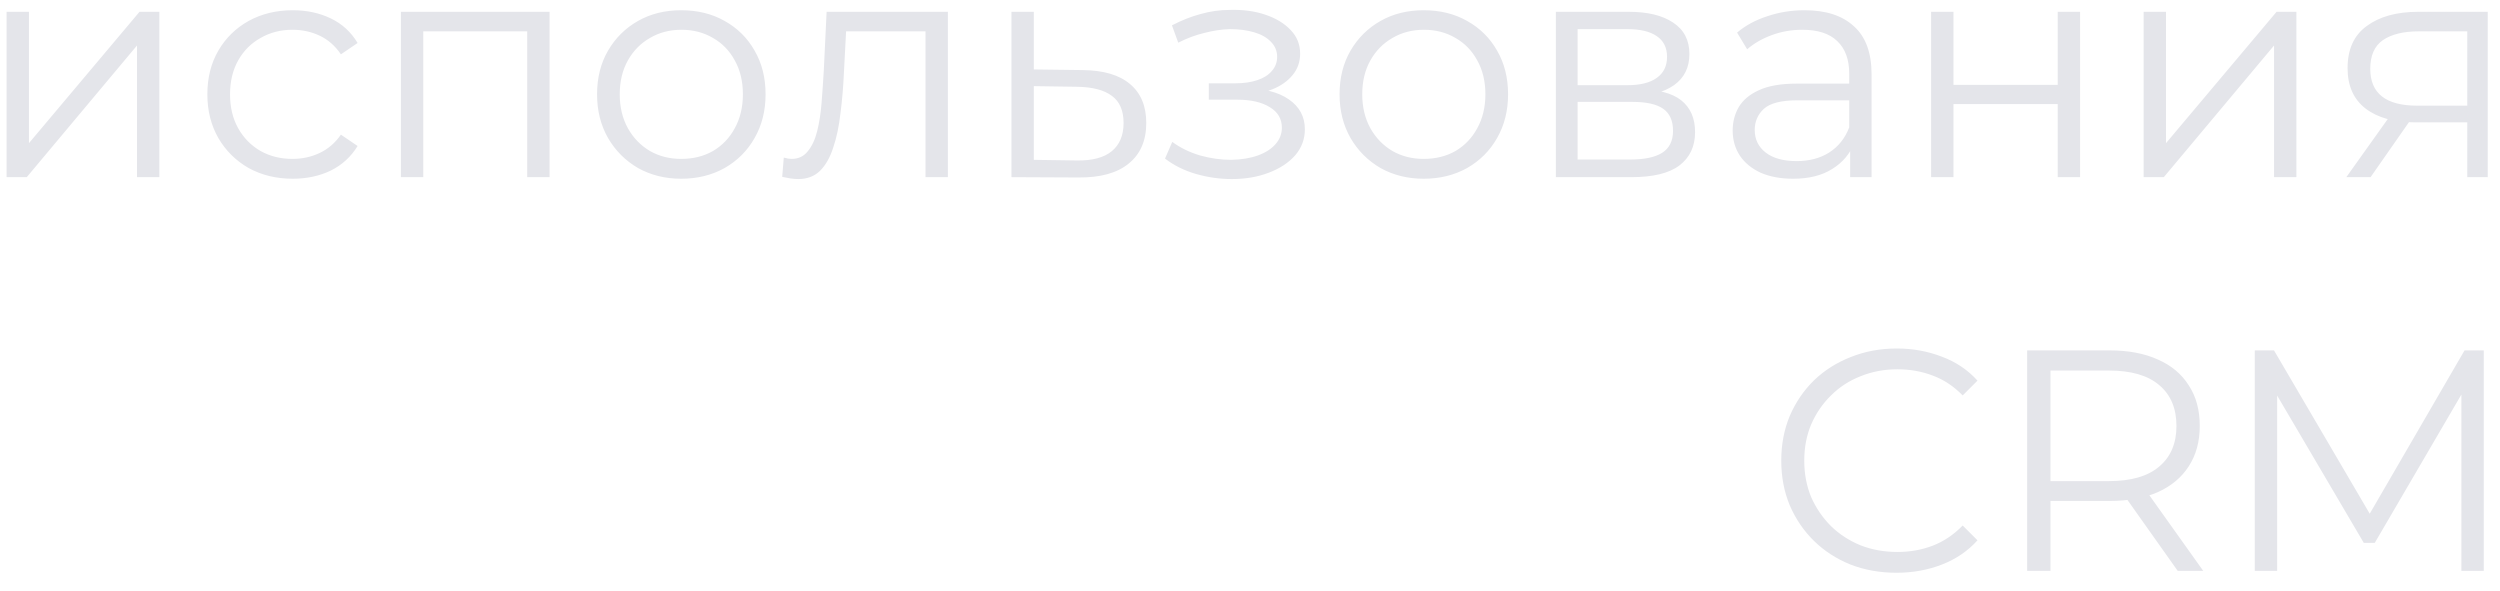 <svg width="127" height="30" viewBox="0 0 127 30" fill="none" xmlns="http://www.w3.org/2000/svg">
<path d="M0.335 9V0.6H1.471V7.272L7.087 0.6H8.095V9H6.959V2.312L1.359 9H0.335ZM14.87 9.08C14.038 9.08 13.292 8.899 12.63 8.536C11.98 8.163 11.468 7.656 11.094 7.016C10.721 6.365 10.534 5.624 10.534 4.792C10.534 3.949 10.721 3.208 11.094 2.568C11.468 1.928 11.98 1.427 12.63 1.064C13.292 0.701 14.038 0.52 14.87 0.52C15.585 0.52 16.23 0.659 16.806 0.936C17.382 1.213 17.836 1.629 18.166 2.184L17.318 2.76C17.03 2.333 16.673 2.019 16.246 1.816C15.82 1.613 15.356 1.512 14.854 1.512C14.257 1.512 13.718 1.651 13.238 1.928C12.758 2.195 12.38 2.573 12.102 3.064C11.825 3.555 11.686 4.131 11.686 4.792C11.686 5.453 11.825 6.029 12.102 6.52C12.38 7.011 12.758 7.395 13.238 7.672C13.718 7.939 14.257 8.072 14.854 8.072C15.356 8.072 15.82 7.971 16.246 7.768C16.673 7.565 17.03 7.256 17.318 6.84L18.166 7.416C17.836 7.96 17.382 8.376 16.806 8.664C16.23 8.941 15.585 9.08 14.87 9.08ZM20.366 9V0.6H27.918V9H26.782V1.288L27.07 1.592H21.214L21.502 1.288V9H20.366ZM34.603 9.08C33.793 9.08 33.062 8.899 32.411 8.536C31.771 8.163 31.265 7.656 30.891 7.016C30.518 6.365 30.331 5.624 30.331 4.792C30.331 3.949 30.518 3.208 30.891 2.568C31.265 1.928 31.771 1.427 32.411 1.064C33.051 0.701 33.782 0.52 34.603 0.52C35.435 0.52 36.171 0.701 36.811 1.064C37.462 1.427 37.969 1.928 38.331 2.568C38.705 3.208 38.891 3.949 38.891 4.792C38.891 5.624 38.705 6.365 38.331 7.016C37.969 7.656 37.462 8.163 36.811 8.536C36.161 8.899 35.425 9.08 34.603 9.08ZM34.603 8.072C35.211 8.072 35.75 7.939 36.219 7.672C36.689 7.395 37.057 7.011 37.323 6.52C37.601 6.019 37.739 5.443 37.739 4.792C37.739 4.131 37.601 3.555 37.323 3.064C37.057 2.573 36.689 2.195 36.219 1.928C35.75 1.651 35.217 1.512 34.619 1.512C34.022 1.512 33.489 1.651 33.019 1.928C32.55 2.195 32.177 2.573 31.899 3.064C31.622 3.555 31.483 4.131 31.483 4.792C31.483 5.443 31.622 6.019 31.899 6.52C32.177 7.011 32.55 7.395 33.019 7.672C33.489 7.939 34.017 8.072 34.603 8.072ZM39.736 8.984L39.816 8.008C39.891 8.019 39.96 8.035 40.024 8.056C40.099 8.067 40.163 8.072 40.216 8.072C40.558 8.072 40.83 7.944 41.032 7.688C41.246 7.432 41.406 7.091 41.512 6.664C41.619 6.237 41.694 5.757 41.736 5.224C41.779 4.68 41.816 4.136 41.848 3.592L41.992 0.6H48.152V9H47.016V1.256L47.304 1.592H42.728L43 1.24L42.872 3.672C42.84 4.397 42.782 5.091 42.696 5.752C42.622 6.413 42.499 6.995 42.328 7.496C42.168 7.997 41.944 8.392 41.656 8.68C41.368 8.957 41 9.096 40.552 9.096C40.424 9.096 40.291 9.085 40.152 9.064C40.024 9.043 39.886 9.016 39.736 8.984ZM54.998 3.56C56.054 3.571 56.854 3.805 57.398 4.264C57.952 4.723 58.23 5.384 58.23 6.248C58.23 7.144 57.931 7.832 57.334 8.312C56.747 8.792 55.894 9.027 54.774 9.016L51.382 9V0.6H52.518V3.528L54.998 3.56ZM54.71 8.152C55.488 8.163 56.075 8.008 56.47 7.688C56.875 7.357 57.078 6.877 57.078 6.248C57.078 5.619 56.88 5.16 56.486 4.872C56.091 4.573 55.499 4.419 54.71 4.408L52.518 4.376V8.12L54.71 8.152ZM62.575 9.096C63.269 9.096 63.892 8.989 64.447 8.776C65.013 8.563 65.46 8.269 65.791 7.896C66.122 7.512 66.287 7.069 66.287 6.568C66.287 5.928 66.015 5.421 65.471 5.048C64.938 4.675 64.191 4.488 63.231 4.488L63.183 4.792C63.727 4.792 64.213 4.707 64.639 4.536C65.066 4.365 65.407 4.125 65.663 3.816C65.919 3.507 66.047 3.144 66.047 2.728C66.047 2.259 65.887 1.859 65.567 1.528C65.247 1.187 64.815 0.925 64.271 0.744C63.738 0.563 63.135 0.483 62.463 0.504C61.972 0.504 61.482 0.573 60.991 0.712C60.511 0.84 60.026 1.032 59.535 1.288L59.855 2.168C60.292 1.944 60.735 1.779 61.183 1.672C61.631 1.555 62.063 1.491 62.479 1.48C62.938 1.48 63.349 1.533 63.711 1.64C64.074 1.747 64.356 1.907 64.559 2.12C64.772 2.333 64.879 2.589 64.879 2.888C64.879 3.165 64.788 3.405 64.607 3.608C64.436 3.811 64.191 3.965 63.871 4.072C63.551 4.179 63.183 4.232 62.767 4.232H61.407V5.064H62.847C63.551 5.064 64.106 5.192 64.511 5.448C64.916 5.693 65.119 6.04 65.119 6.488C65.119 6.797 65.013 7.075 64.799 7.32C64.586 7.565 64.287 7.757 63.903 7.896C63.519 8.035 63.066 8.109 62.543 8.12C62.02 8.12 61.492 8.045 60.959 7.896C60.426 7.736 59.956 7.507 59.551 7.208L59.183 8.056C59.642 8.408 60.17 8.669 60.767 8.84C61.364 9.011 61.967 9.096 62.575 9.096ZM72.322 9.08C71.511 9.08 70.781 8.899 70.13 8.536C69.49 8.163 68.983 7.656 68.61 7.016C68.237 6.365 68.05 5.624 68.05 4.792C68.05 3.949 68.237 3.208 68.61 2.568C68.983 1.928 69.49 1.427 70.13 1.064C70.77 0.701 71.501 0.52 72.322 0.52C73.154 0.52 73.89 0.701 74.53 1.064C75.181 1.427 75.687 1.928 76.05 2.568C76.423 3.208 76.61 3.949 76.61 4.792C76.61 5.624 76.423 6.365 76.05 7.016C75.687 7.656 75.181 8.163 74.53 8.536C73.879 8.899 73.143 9.08 72.322 9.08ZM72.322 8.072C72.93 8.072 73.469 7.939 73.938 7.672C74.407 7.395 74.775 7.011 75.042 6.52C75.319 6.019 75.458 5.443 75.458 4.792C75.458 4.131 75.319 3.555 75.042 3.064C74.775 2.573 74.407 2.195 73.938 1.928C73.469 1.651 72.935 1.512 72.338 1.512C71.741 1.512 71.207 1.651 70.738 1.928C70.269 2.195 69.895 2.573 69.618 3.064C69.341 3.555 69.202 4.131 69.202 4.792C69.202 5.443 69.341 6.019 69.618 6.52C69.895 7.011 70.269 7.395 70.738 7.672C71.207 7.939 71.735 8.072 72.322 8.072ZM79.038 9V0.6H82.75C83.699 0.6 84.446 0.781 84.99 1.144C85.544 1.507 85.822 2.04 85.822 2.744C85.822 3.427 85.561 3.955 85.038 4.328C84.515 4.691 83.827 4.872 82.974 4.872L83.198 4.536C84.201 4.536 84.936 4.723 85.406 5.096C85.875 5.469 86.11 6.008 86.11 6.712C86.11 7.437 85.843 8.003 85.31 8.408C84.787 8.803 83.971 9 82.862 9H79.038ZM80.142 8.104H82.814C83.528 8.104 84.067 7.992 84.43 7.768C84.803 7.533 84.99 7.16 84.99 6.648C84.99 6.136 84.825 5.763 84.494 5.528C84.163 5.293 83.641 5.176 82.926 5.176H80.142V8.104ZM80.142 4.328H82.67C83.32 4.328 83.817 4.205 84.158 3.96C84.51 3.715 84.686 3.357 84.686 2.888C84.686 2.419 84.51 2.067 84.158 1.832C83.817 1.597 83.32 1.48 82.67 1.48H80.142V4.328ZM93.988 9V7.144L93.94 6.84V3.736C93.94 3.021 93.738 2.472 93.332 2.088C92.938 1.704 92.346 1.512 91.556 1.512C91.012 1.512 90.495 1.603 90.004 1.784C89.514 1.965 89.098 2.205 88.756 2.504L88.244 1.656C88.671 1.293 89.183 1.016 89.78 0.824C90.378 0.621 91.007 0.52 91.668 0.52C92.756 0.52 93.594 0.792 94.18 1.336C94.778 1.869 95.076 2.685 95.076 3.784V9H93.988ZM91.092 9.08C90.463 9.08 89.914 8.979 89.444 8.776C88.986 8.563 88.634 8.275 88.388 7.912C88.143 7.539 88.02 7.112 88.02 6.632C88.02 6.195 88.122 5.8 88.324 5.448C88.538 5.085 88.879 4.797 89.348 4.584C89.828 4.36 90.468 4.248 91.268 4.248H94.164V5.096H91.3C90.49 5.096 89.924 5.24 89.604 5.528C89.295 5.816 89.14 6.173 89.14 6.6C89.14 7.08 89.327 7.464 89.7 7.752C90.074 8.04 90.596 8.184 91.268 8.184C91.908 8.184 92.458 8.04 92.916 7.752C93.386 7.453 93.727 7.027 93.94 6.472L94.196 7.256C93.983 7.811 93.61 8.253 93.076 8.584C92.554 8.915 91.892 9.08 91.092 9.08ZM98.1 9V0.6H99.236V4.312H104.532V0.6H105.668V9H104.532V5.288H99.236V9H98.1ZM108.897 9V0.6H110.033V7.272L115.649 0.6H116.657V9H115.521V2.312L109.921 9H108.897ZM125.337 9V5.976L125.545 6.216H122.697C121.62 6.216 120.777 5.981 120.169 5.512C119.561 5.043 119.257 4.36 119.257 3.464C119.257 2.504 119.582 1.789 120.233 1.32C120.884 0.84 121.753 0.6 122.841 0.6H126.377V9H125.337ZM119.193 9L121.497 5.768H122.681L120.425 9H119.193ZM125.337 5.64V1.256L125.545 1.592H122.873C122.094 1.592 121.486 1.741 121.049 2.04C120.622 2.339 120.409 2.824 120.409 3.496C120.409 4.744 121.204 5.368 122.793 5.368H125.545L125.337 5.64ZM96.344 29.096C95.502 29.096 94.723 28.957 94.008 28.68C93.294 28.392 92.675 27.992 92.152 27.48C91.63 26.968 91.219 26.365 90.92 25.672C90.632 24.979 90.488 24.221 90.488 23.4C90.488 22.579 90.632 21.821 90.92 21.128C91.219 20.435 91.63 19.832 92.152 19.32C92.686 18.808 93.31 18.413 94.024 18.136C94.739 17.848 95.518 17.704 96.36 17.704C97.171 17.704 97.934 17.843 98.648 18.12C99.363 18.387 99.966 18.792 100.456 19.336L99.704 20.088C99.246 19.619 98.739 19.283 98.184 19.08C97.63 18.867 97.032 18.76 96.392 18.76C95.72 18.76 95.096 18.877 94.52 19.112C93.944 19.336 93.443 19.661 93.016 20.088C92.59 20.504 92.254 20.995 92.008 21.56C91.774 22.115 91.656 22.728 91.656 23.4C91.656 24.072 91.774 24.691 92.008 25.256C92.254 25.811 92.59 26.301 93.016 26.728C93.443 27.144 93.944 27.469 94.52 27.704C95.096 27.928 95.72 28.04 96.392 28.04C97.032 28.04 97.63 27.933 98.184 27.72C98.739 27.507 99.246 27.165 99.704 26.696L100.456 27.448C99.966 27.992 99.363 28.403 98.648 28.68C97.934 28.957 97.166 29.096 96.344 29.096ZM102.98 29V17.8H107.172C108.122 17.8 108.938 17.955 109.62 18.264C110.303 18.563 110.826 19 111.188 19.576C111.562 20.141 111.748 20.829 111.748 21.64C111.748 22.429 111.562 23.112 111.188 23.688C110.826 24.253 110.303 24.691 109.62 25C108.938 25.299 108.122 25.448 107.172 25.448H103.636L104.164 24.904V29H102.98ZM110.628 29L107.748 24.936H109.028L111.924 29H110.628ZM104.164 25L103.636 24.44H107.14C108.26 24.44 109.108 24.195 109.684 23.704C110.271 23.213 110.564 22.525 110.564 21.64C110.564 20.744 110.271 20.051 109.684 19.56C109.108 19.069 108.26 18.824 107.14 18.824H103.636L104.164 18.264V25ZM114.543 29V17.8H115.519L120.639 26.536H120.127L125.199 17.8H126.175V29H125.039V19.576H125.311L120.639 27.576H120.079L115.375 19.576H115.679V29H114.543Z" fill="#E4E5EA"/>
</svg>
